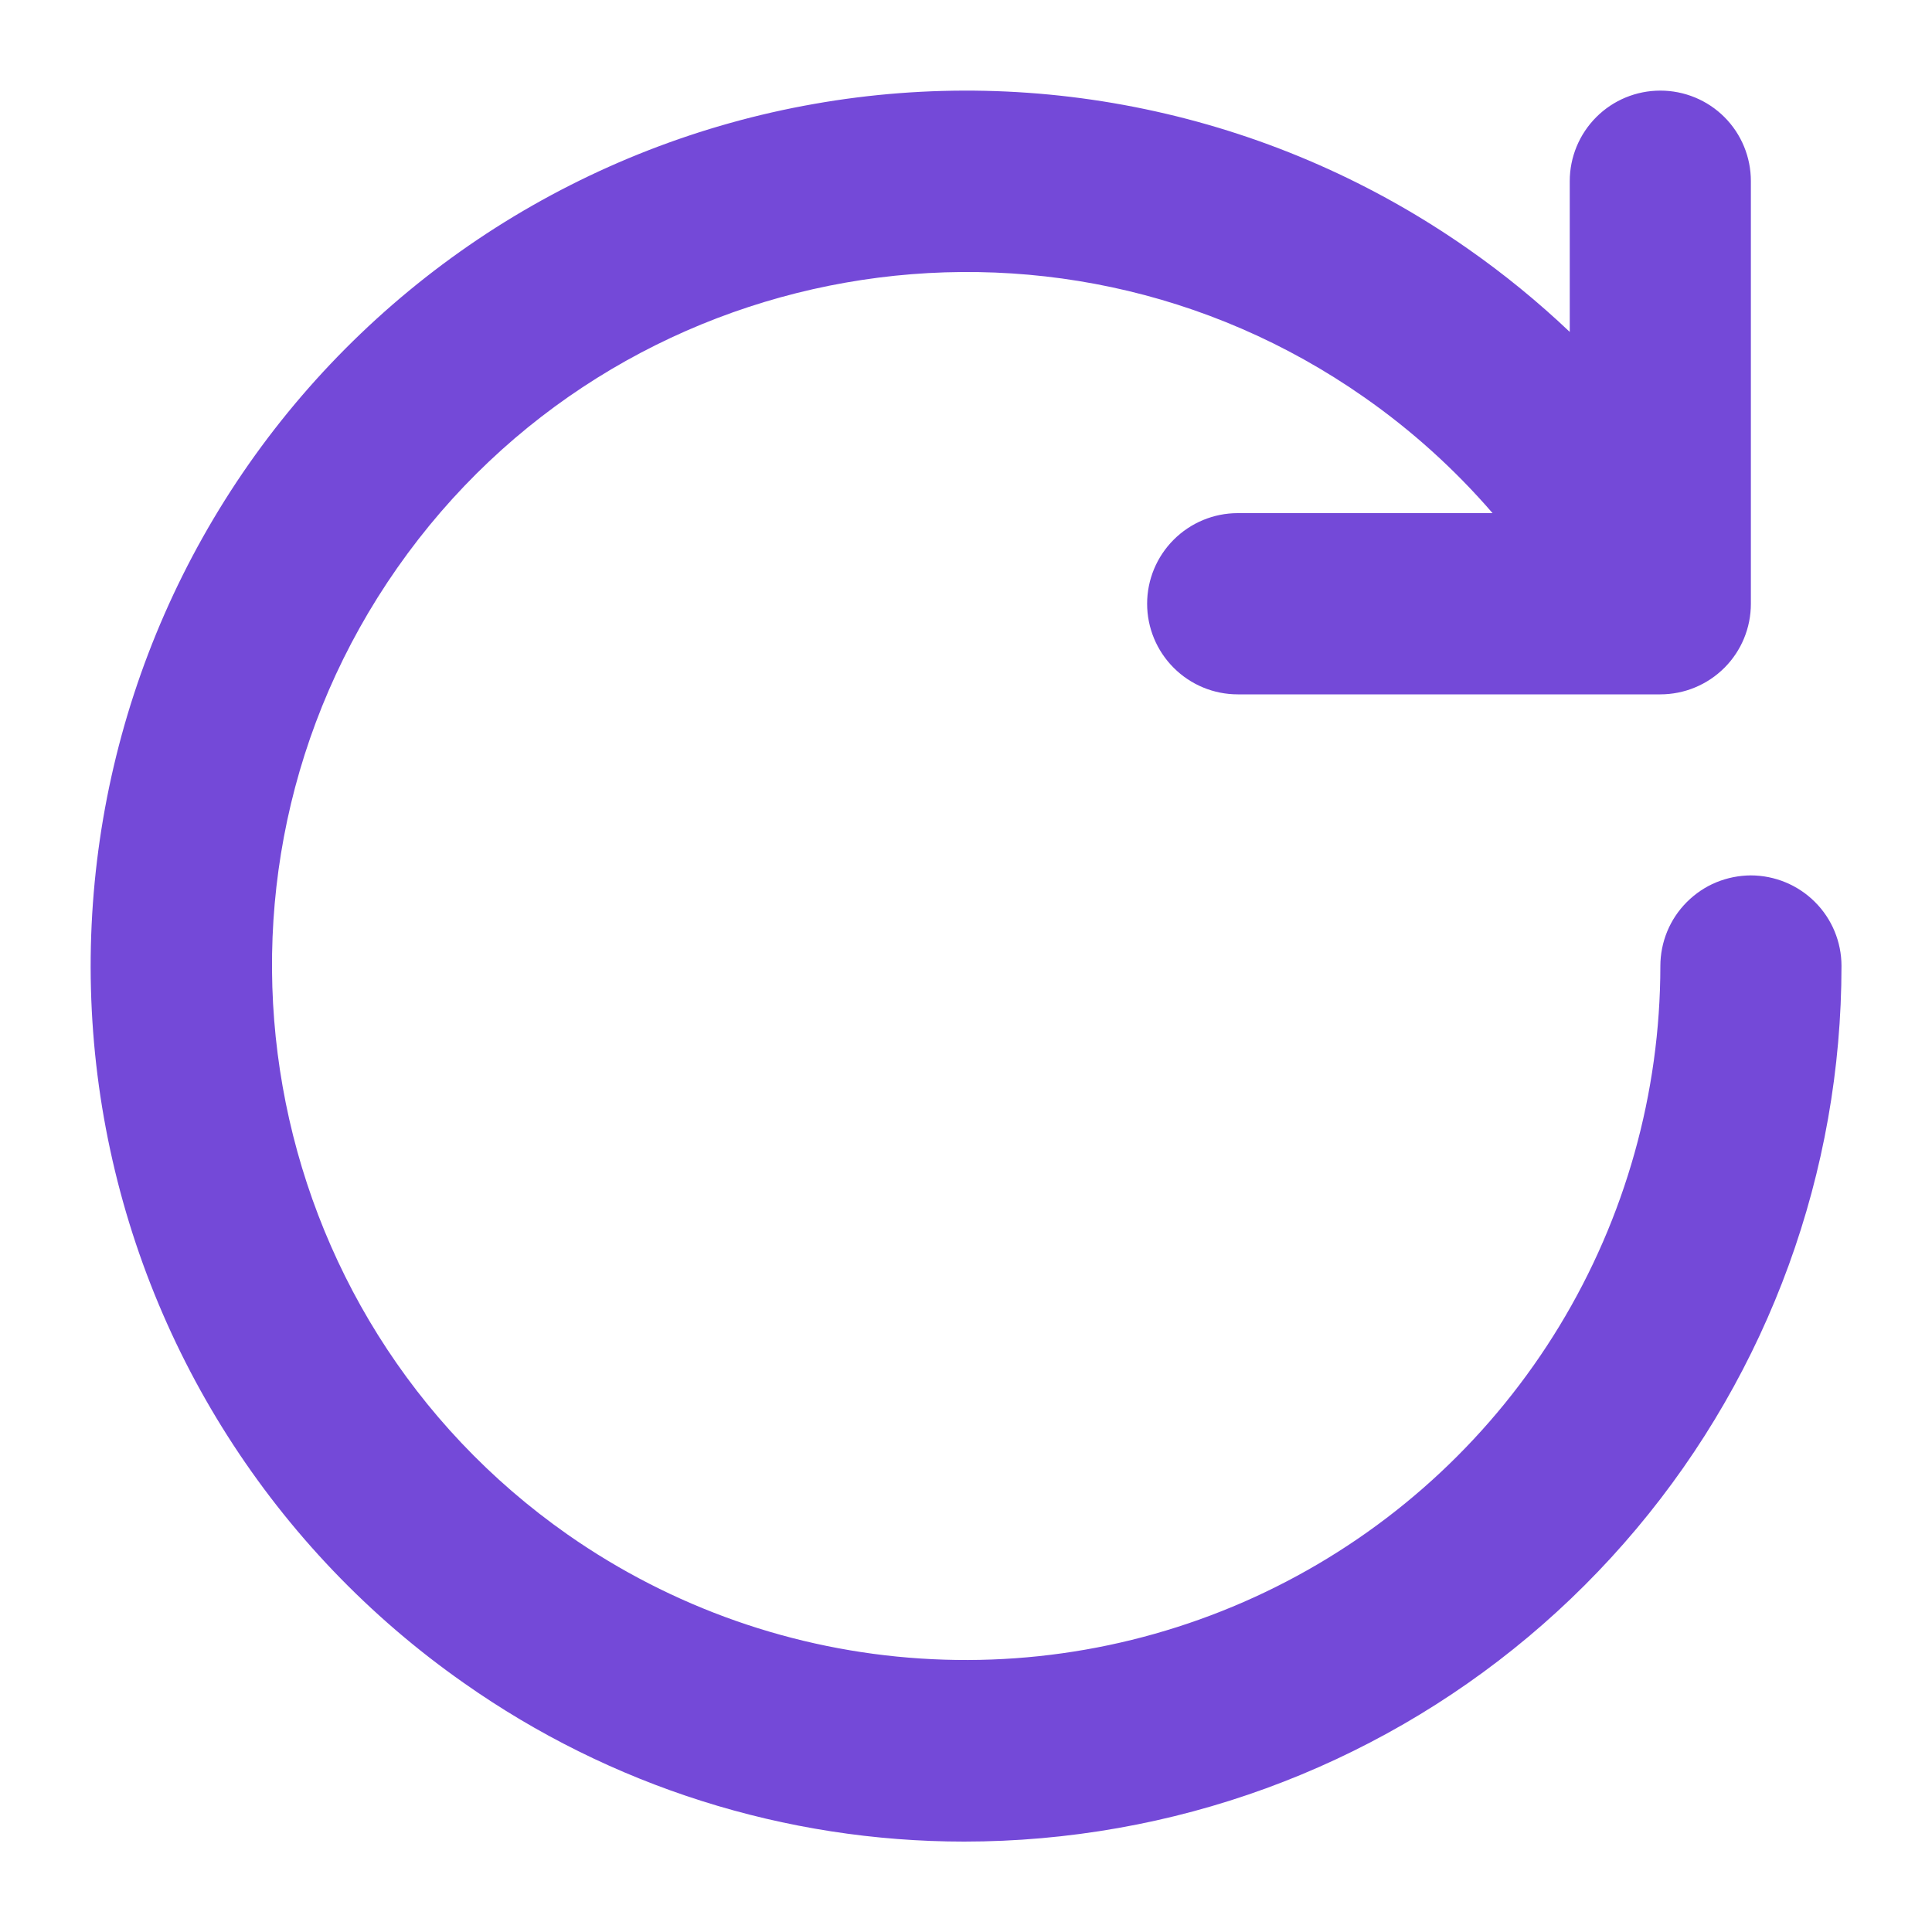 <svg width="20" height="20" viewBox="0 0 20 20" fill="none" xmlns="http://www.w3.org/2000/svg">
<path d="M18.125 9.062H18.125C18.001 9.063 17.88 9.087 17.766 9.134C17.652 9.181 17.549 9.251 17.462 9.338C17.375 9.425 17.306 9.528 17.259 9.642C17.212 9.756 17.188 9.878 17.188 10.001C17.187 11.315 16.825 12.604 16.143 13.727C15.46 14.851 14.483 15.765 13.317 16.372C12.151 16.979 10.841 17.255 9.53 17.169C8.218 17.084 6.955 16.64 5.878 15.887C2.632 13.614 1.84 9.124 4.113 5.878C6.386 2.632 10.877 1.84 14.123 4.113C14.614 4.456 15.06 4.859 15.451 5.312H12.813C12.564 5.312 12.326 5.411 12.15 5.587C11.974 5.763 11.875 6.001 11.875 6.25C11.875 6.499 11.974 6.737 12.15 6.913C12.326 7.089 12.564 7.188 12.813 7.188H17.188C17.436 7.188 17.675 7.089 17.851 6.913C18.027 6.737 18.125 6.499 18.125 6.25V1.875C18.125 1.626 18.027 1.388 17.851 1.212C17.675 1.036 17.436 0.938 17.188 0.938C16.939 0.938 16.701 1.036 16.525 1.212C16.349 1.388 16.25 1.626 16.25 1.875V3.436C15.921 3.124 15.57 2.837 15.198 2.577C14.223 1.894 13.123 1.41 11.962 1.153C10.8 0.895 9.599 0.869 8.427 1.076C7.255 1.282 6.135 1.718 5.131 2.357C4.128 2.997 3.26 3.827 2.577 4.802C1.199 6.771 0.659 9.207 1.076 11.573C1.494 13.94 2.834 16.044 4.803 17.423C6.319 18.491 8.127 19.064 9.981 19.064C10.515 19.064 11.048 19.017 11.574 18.924C13.672 18.554 15.573 17.456 16.942 15.824C18.312 14.192 19.063 12.13 19.063 9.999C19.063 9.751 18.964 9.512 18.788 9.337C18.612 9.161 18.374 9.063 18.125 9.062Z" fill="#7449D8"/>
</svg>
